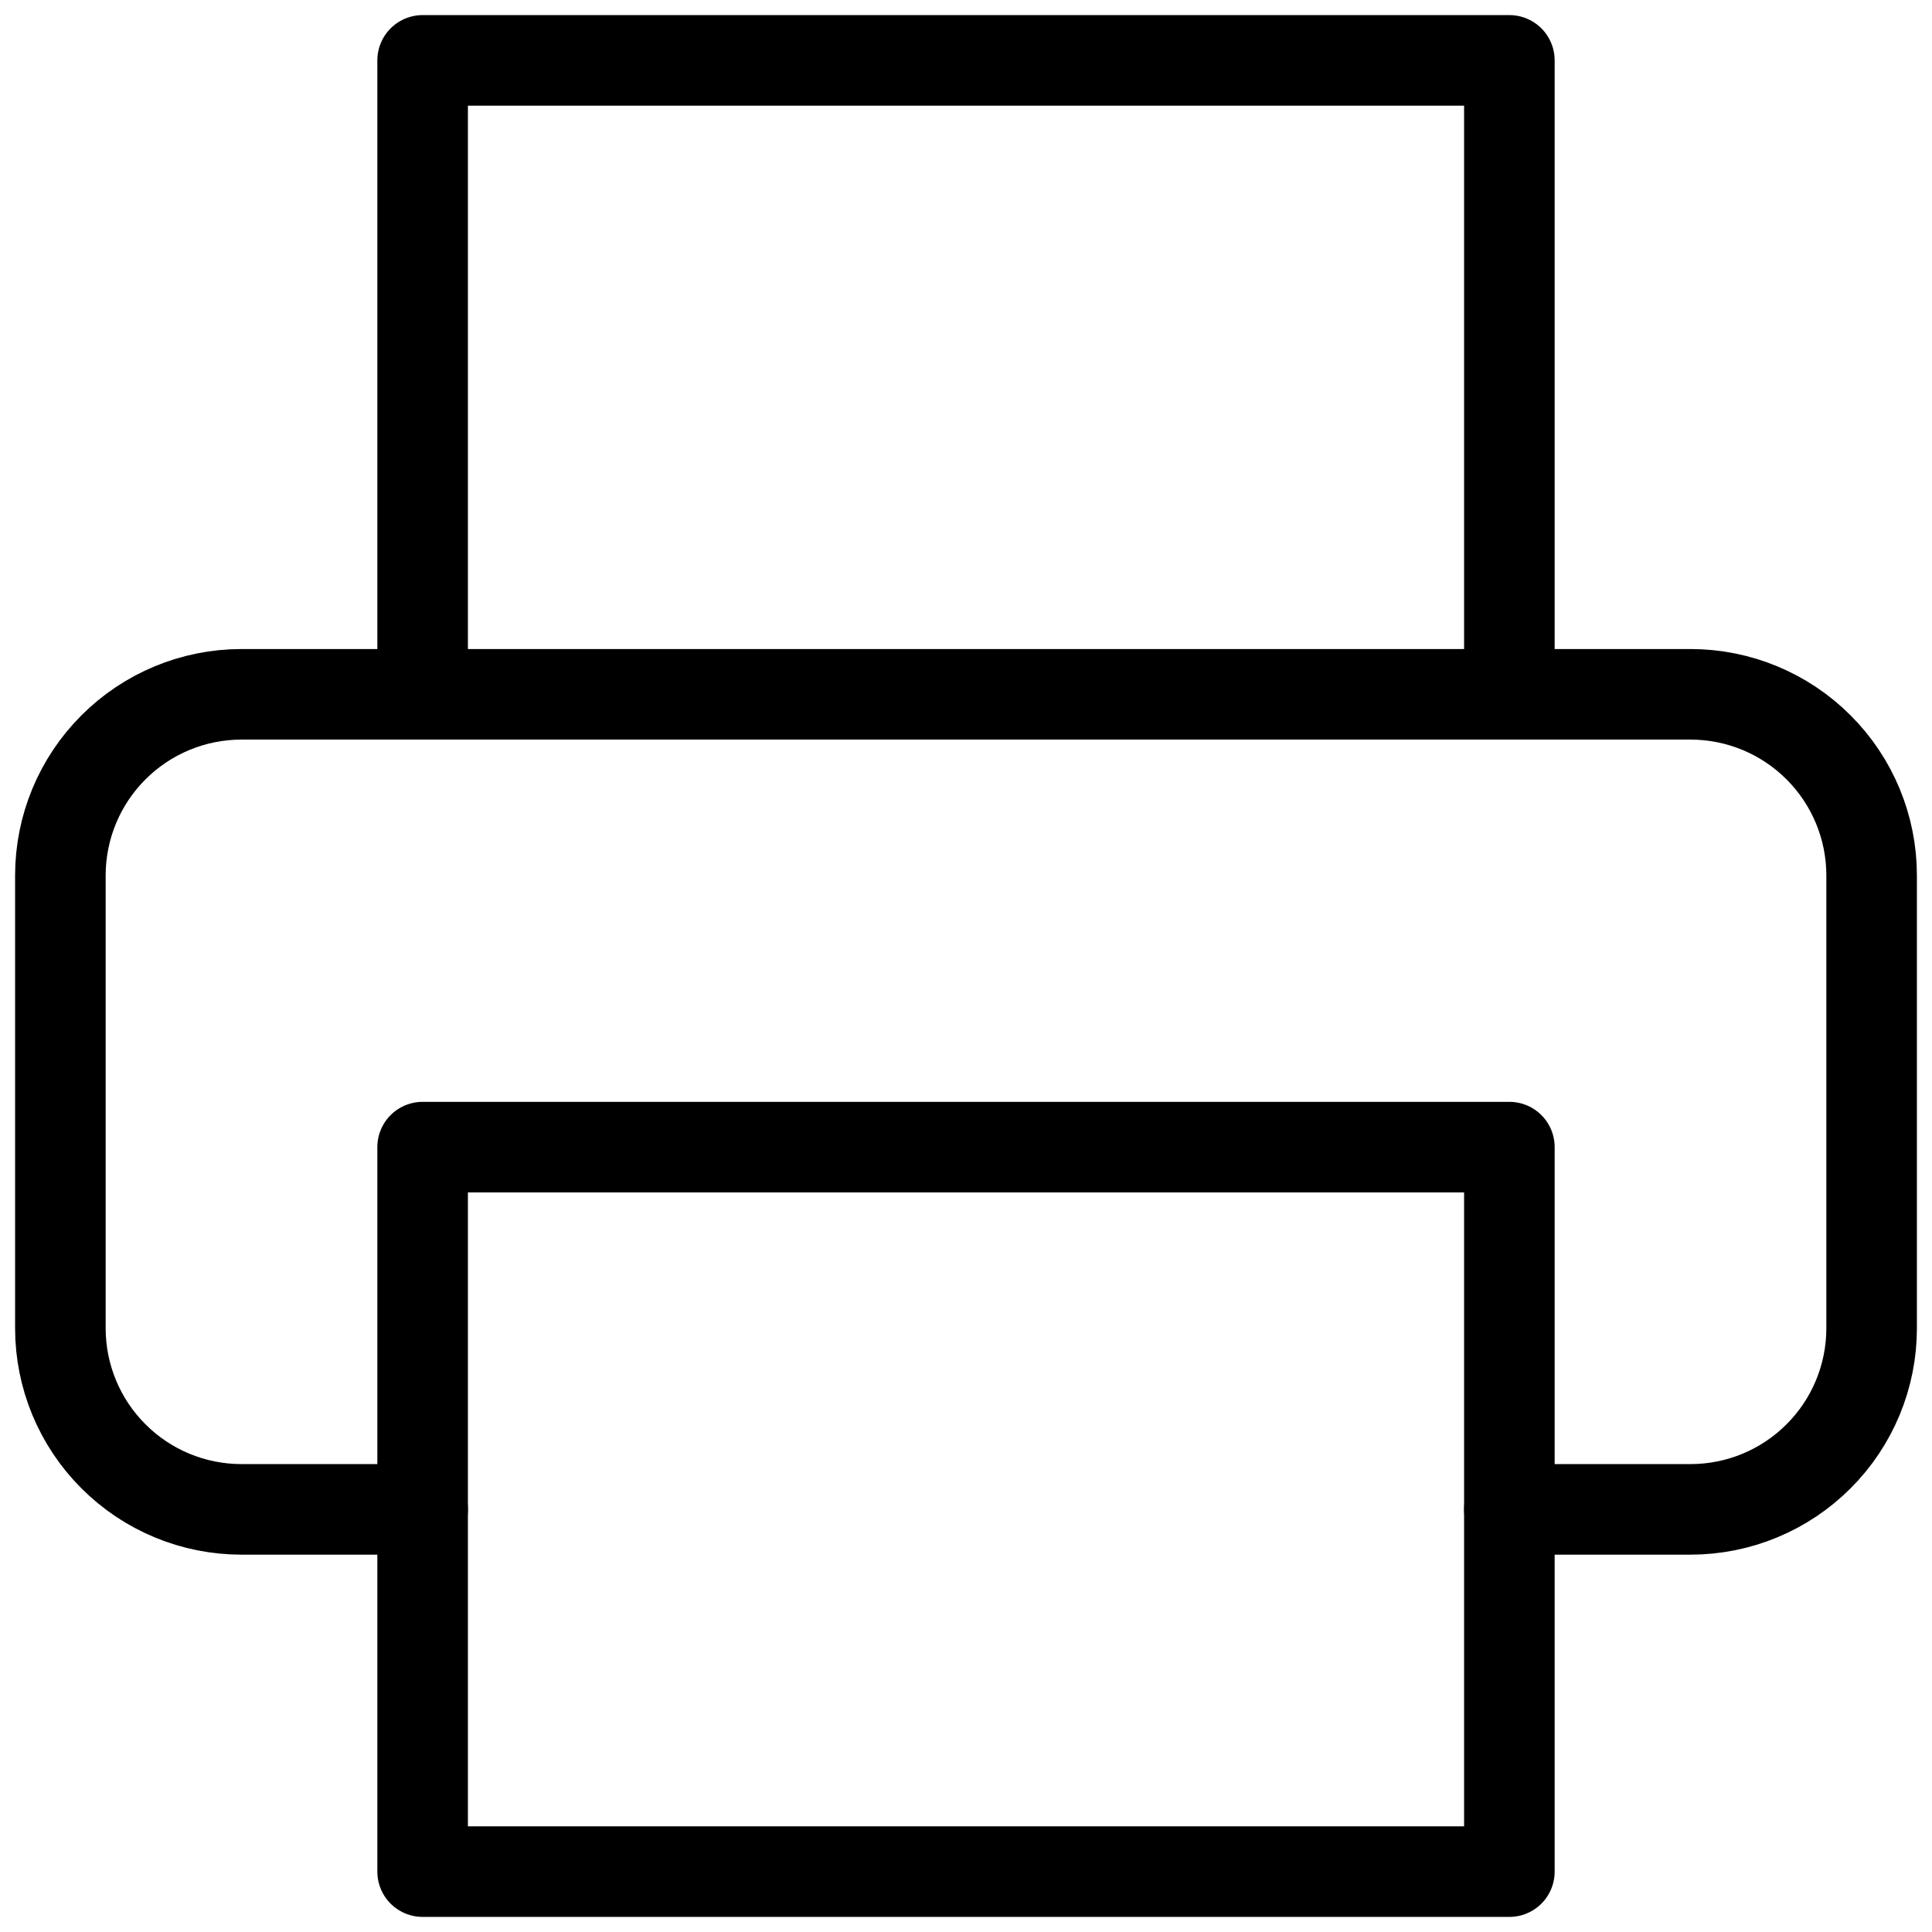 <svg width="32" height="32" viewBox="0 0 32 32" fill="none" xmlns="http://www.w3.org/2000/svg">
<path d="M7 11.5V1H25V11.5" stroke="black" stroke-width="1.5" stroke-linecap="round" stroke-linejoin="round"/>
<path d="M7 25H4C3.204 25 2.441 24.684 1.879 24.121C1.316 23.559 1 22.796 1 22V14.5C1 13.704 1.316 12.941 1.879 12.379C2.441 11.816 3.204 11.5 4 11.5H28C28.796 11.5 29.559 11.816 30.121 12.379C30.684 12.941 31 13.704 31 14.5V22C31 22.796 30.684 23.559 30.121 24.121C29.559 24.684 28.796 25 28 25H25" stroke="black" stroke-width="1.5" stroke-linecap="round" stroke-linejoin="round"/>
<path d="M25 19H7V31H25V19Z" stroke="black" stroke-width="1.5" stroke-linecap="round" stroke-linejoin="round"/>
</svg>

